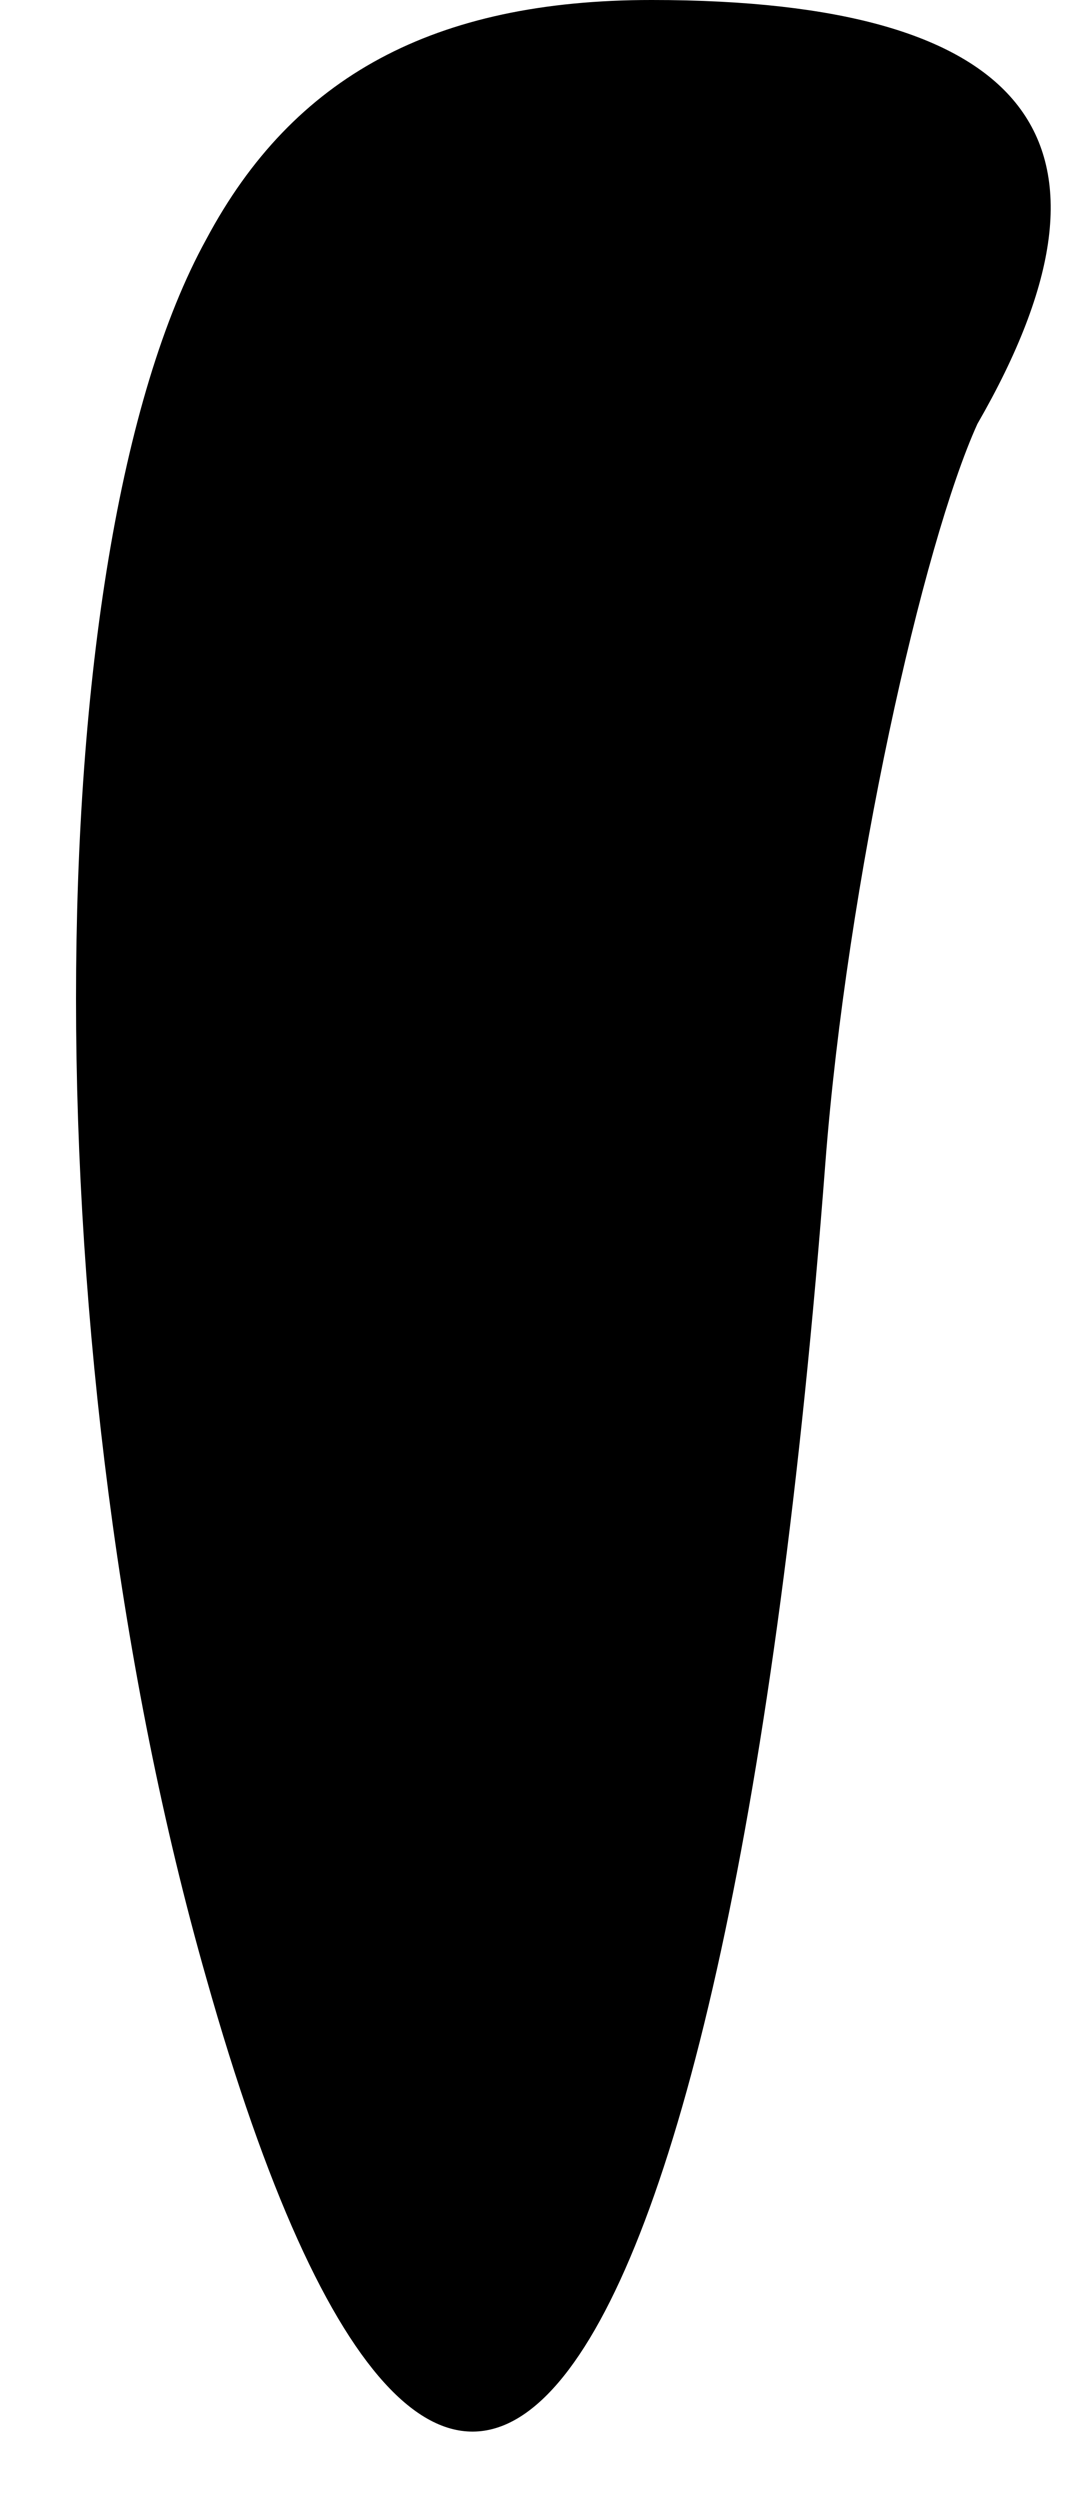 <?xml version="1.0" standalone="no"?>
<!DOCTYPE svg PUBLIC "-//W3C//DTD SVG 20010904//EN"
 "http://www.w3.org/TR/2001/REC-SVG-20010904/DTD/svg10.dtd">
<svg version="1.0" xmlns="http://www.w3.org/2000/svg"
 width="10pt" height="23pt" viewBox="0 0 10 23"
 preserveAspectRatio="xMidYMid meet">
<g transform="translate(0,23) scale(0.1,-0.1)"
fill="#000000" stroke="none">
<path fill="#000000" stroke="none" d="M19 208 c-16 -29 -16 -104 0 -160 22
-78 48 -43 57 75 2 26 9 57 14 68 15 26 5 39 -30 39 -20 0 -33 -7 -41 -22z"/>
</g>
</svg>
